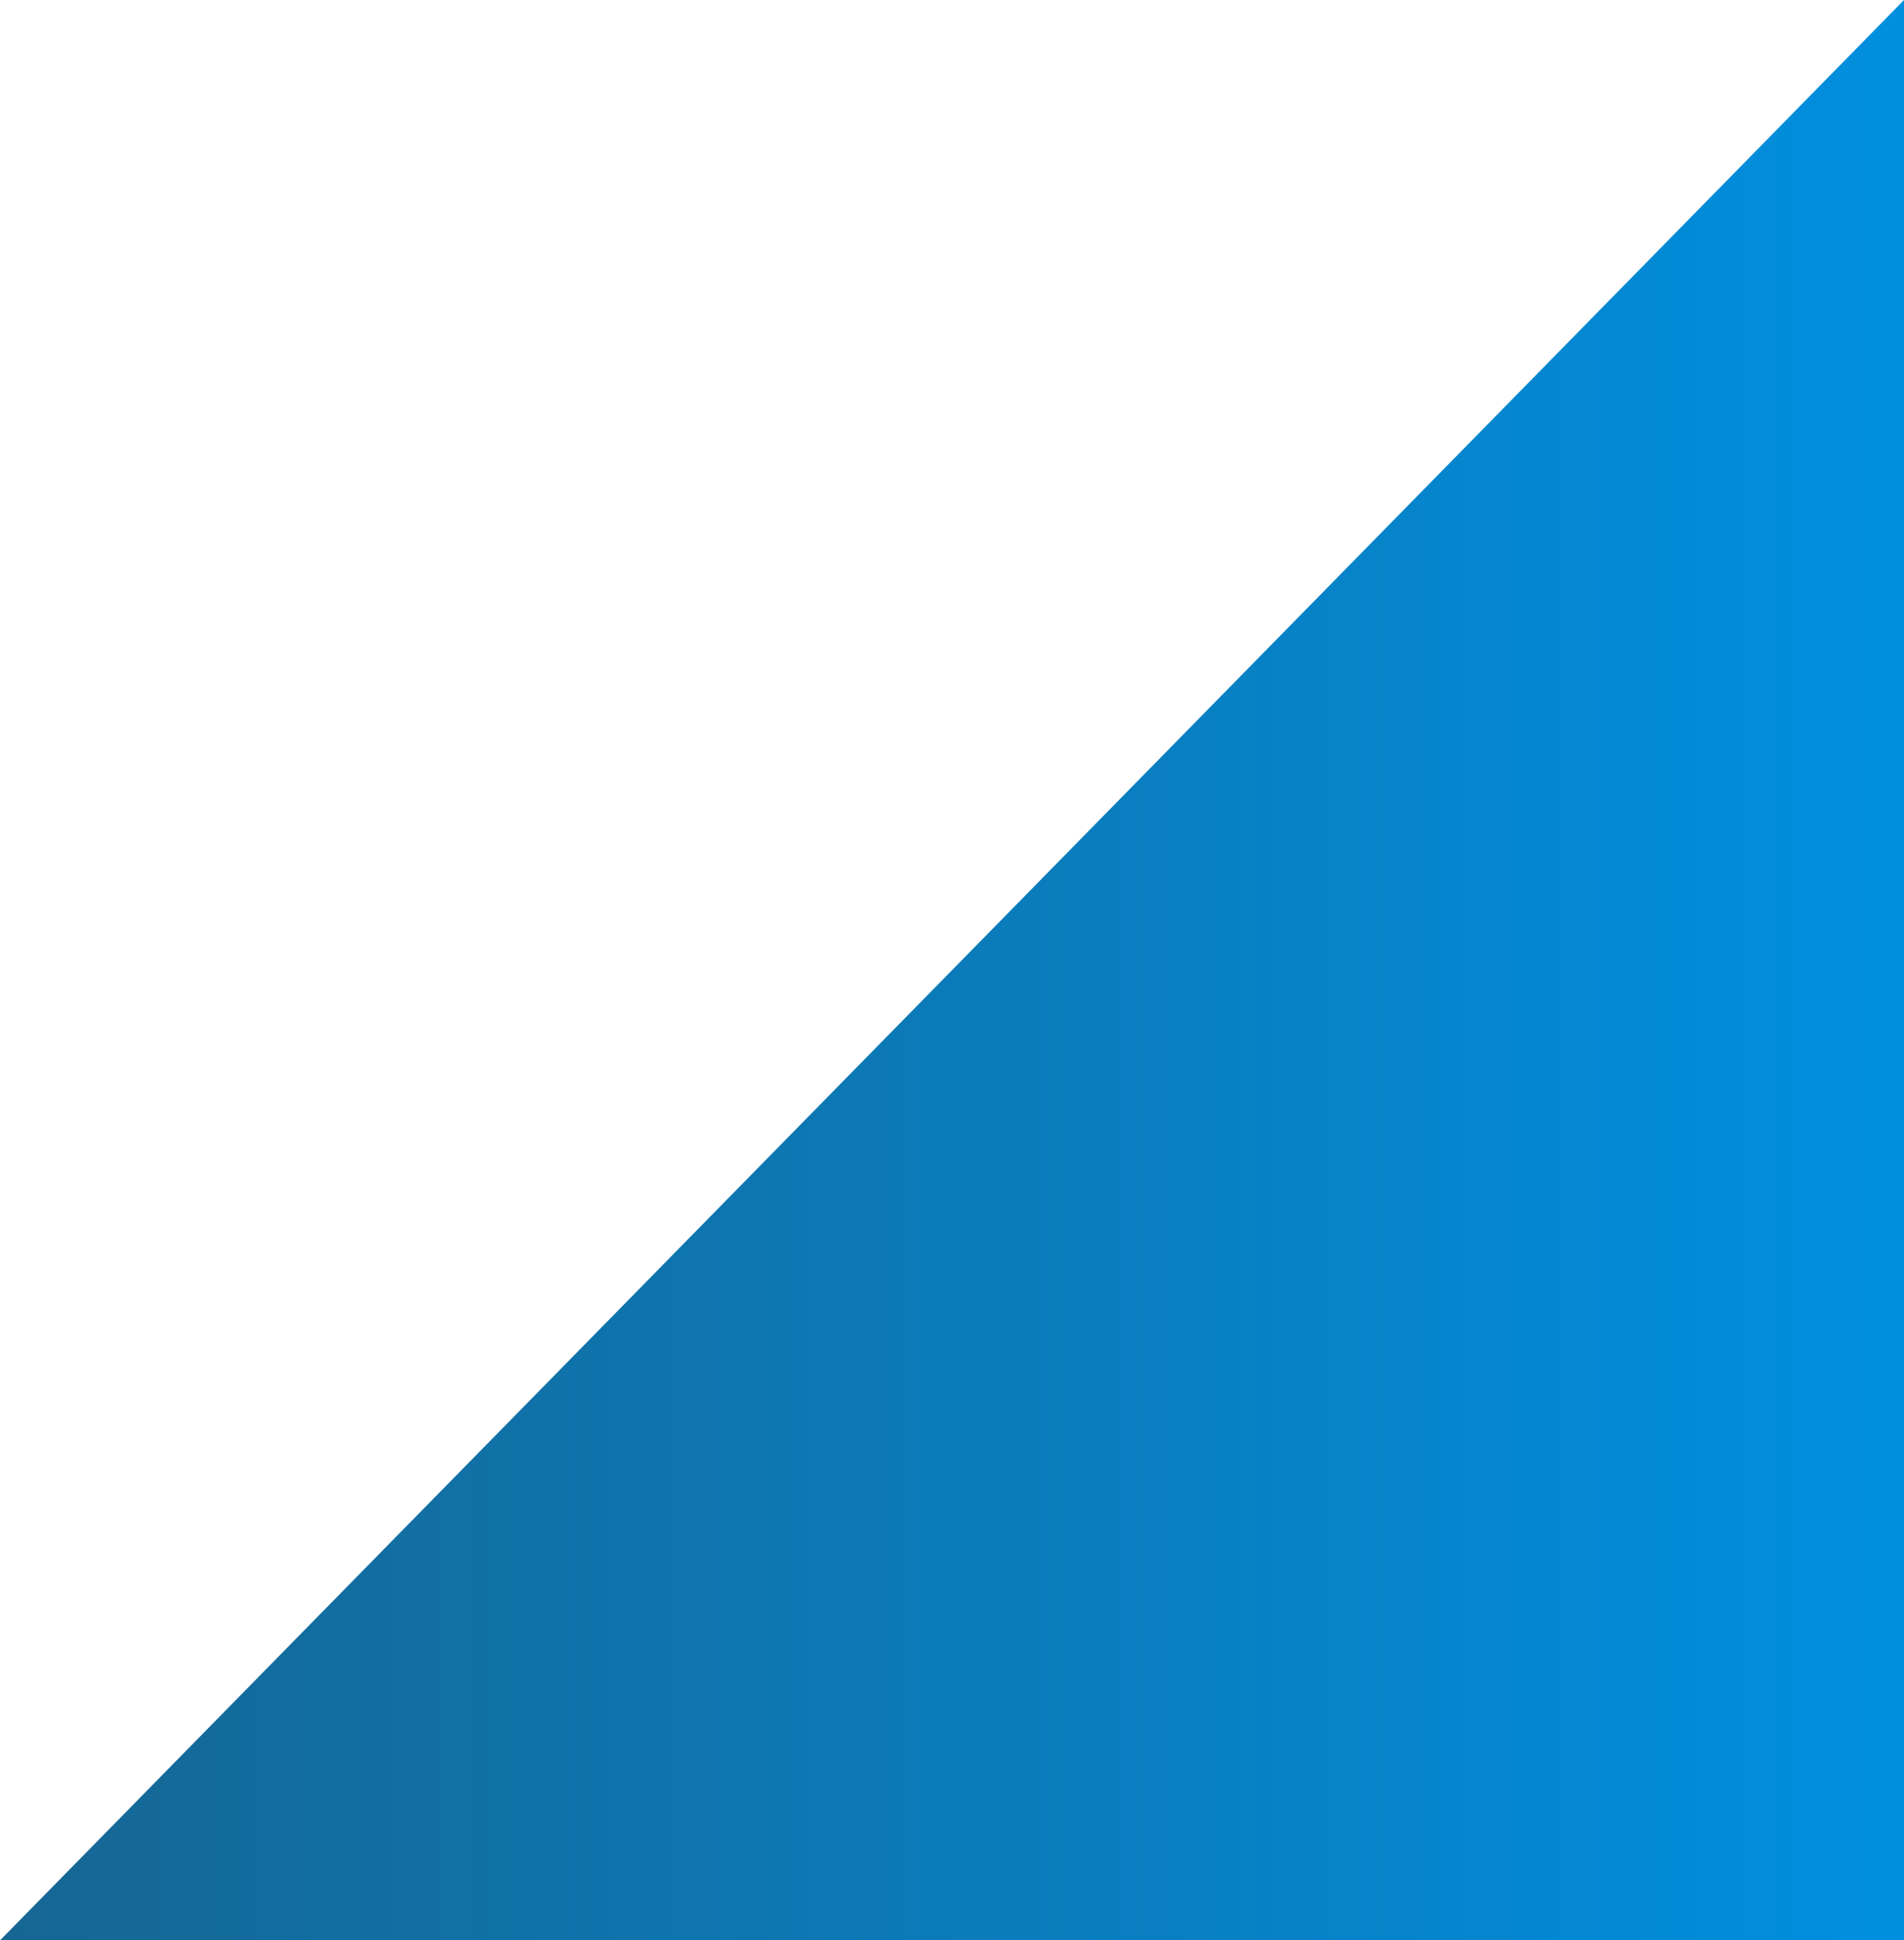 <svg width="699" height="712" viewBox="0 0 699 712" fill="none" xmlns="http://www.w3.org/2000/svg">
<path d="M699 712V0L0 712H699Z" fill="url(#paint0_linear)"/>
<defs>
<linearGradient id="paint0_linear" x1="0" y1="0" x2="699" y2="7.73445e-09" gradientUnits="userSpaceOnUse">
<stop stop-color="#166693"/>
<stop offset="1" stop-color="#008FDF"/>
</linearGradient>
</defs>
</svg>
